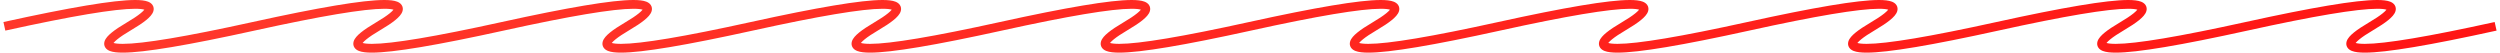 <svg width="570" height="12" viewBox="0 0 570 12" fill="none" xmlns="http://www.w3.org/2000/svg">
<path fill-rule="evenodd" clip-rule="evenodd" d="M1.215 6.977C16.387 3.638 26.216 2 30.82 2C31.866 2 32.537 2.087 32.914 2.204C32.89 2.235 32.863 2.268 32.832 2.305C32.663 2.503 32.41 2.747 32.053 3.036C31.34 3.616 30.295 4.315 28.894 5.138C27.455 5.982 26.311 6.741 25.486 7.411C25.073 7.747 24.72 8.076 24.445 8.398C24.179 8.712 23.938 9.073 23.823 9.477C23.698 9.917 23.727 10.411 24.018 10.849C24.281 11.246 24.678 11.476 25.042 11.619C25.759 11.899 26.777 12 27.98 12C32.843 12 42.894 10.304 58.015 6.977C73.187 3.638 83.016 2 87.62 2C88.666 2 89.337 2.087 89.714 2.204C89.69 2.235 89.663 2.268 89.632 2.305C89.463 2.503 89.21 2.747 88.853 3.036C88.14 3.616 87.095 4.315 85.694 5.138C84.255 5.982 83.111 6.741 82.286 7.411C81.873 7.747 81.52 8.076 81.246 8.398C80.979 8.712 80.738 9.073 80.623 9.477C80.498 9.917 80.527 10.411 80.818 10.849C81.081 11.246 81.478 11.476 81.842 11.619C82.559 11.899 83.577 12 84.78 12C89.643 12 99.694 10.304 114.815 6.977C129.987 3.638 139.816 2 144.42 2C145.466 2 146.137 2.087 146.514 2.204C146.49 2.235 146.463 2.268 146.432 2.305C146.263 2.503 146.01 2.747 145.653 3.036C144.94 3.616 143.895 4.315 142.494 5.138C141.055 5.982 139.911 6.741 139.086 7.411C138.673 7.747 138.32 8.076 138.045 8.398C137.779 8.712 137.538 9.073 137.423 9.477C137.298 9.917 137.327 10.411 137.618 10.849C137.881 11.246 138.278 11.476 138.642 11.619C139.359 11.899 140.377 12 141.58 12C146.443 12 156.494 10.304 171.615 6.977C186.787 3.638 196.616 2 201.22 2C202.266 2 202.937 2.087 203.314 2.204C203.29 2.235 203.263 2.268 203.232 2.305C203.063 2.503 202.81 2.747 202.453 3.036C201.74 3.616 200.695 4.315 199.294 5.138C197.855 5.982 196.711 6.741 195.886 7.411C195.473 7.747 195.12 8.076 194.845 8.398C194.579 8.712 194.338 9.073 194.223 9.477C194.098 9.917 194.127 10.411 194.418 10.849C194.681 11.246 195.078 11.476 195.442 11.619C196.159 11.899 197.177 12 198.38 12C203.243 12 213.294 10.304 228.415 6.977C243.587 3.638 253.416 2 258.02 2C259.066 2 259.737 2.087 260.114 2.204C260.09 2.235 260.063 2.268 260.032 2.305C259.863 2.503 259.61 2.747 259.253 3.036C258.54 3.616 257.495 4.315 256.094 5.138C254.655 5.982 253.511 6.741 252.686 7.411C252.273 7.747 251.92 8.076 251.645 8.398C251.379 8.712 251.138 9.073 251.023 9.477C250.898 9.917 250.927 10.411 251.218 10.849C251.481 11.246 251.878 11.476 252.242 11.619C252.959 11.899 253.977 12 255.18 12C260.043 12 270.094 10.304 285.215 6.977C300.387 3.638 310.216 2 314.82 2C315.866 2 316.537 2.087 316.914 2.204C316.89 2.235 316.863 2.268 316.832 2.305C316.663 2.503 316.409 2.747 316.053 3.036C315.34 3.616 314.295 4.315 312.894 5.138C311.455 5.982 310.311 6.741 309.486 7.411C309.073 7.747 308.72 8.076 308.445 8.398C308.179 8.712 307.938 9.073 307.823 9.477C307.698 9.917 307.727 10.411 308.018 10.849C308.281 11.246 308.678 11.476 309.042 11.619C309.759 11.899 310.776 12 311.98 12C316.842 12 326.893 10.304 342.015 6.977C357.187 3.638 367.016 2 371.62 2C372.666 2 373.337 2.087 373.714 2.204C373.69 2.235 373.663 2.268 373.632 2.305C373.463 2.503 373.209 2.747 372.853 3.036C372.14 3.616 371.095 4.315 369.694 5.138C368.255 5.982 367.111 6.741 366.286 7.411C365.873 7.747 365.52 8.076 365.245 8.398C364.979 8.712 364.738 9.073 364.623 9.477C364.498 9.917 364.527 10.411 364.818 10.849C365.081 11.246 365.478 11.476 365.842 11.619C366.559 11.899 367.576 12 368.78 12C373.643 12 383.693 10.304 398.815 6.977C413.987 3.638 423.816 2 428.42 2C429.466 2 430.137 2.087 430.514 2.204C430.49 2.235 430.463 2.268 430.432 2.305C430.263 2.503 430.009 2.747 429.653 3.036C428.94 3.616 427.895 4.315 426.494 5.138C425.055 5.982 423.911 6.741 423.086 7.411C422.673 7.747 422.32 8.076 422.045 8.398C421.779 8.712 421.538 9.073 421.423 9.477C421.298 9.917 421.327 10.411 421.618 10.849C421.881 11.246 422.278 11.476 422.642 11.619C423.359 11.899 424.376 12 425.58 12C430.443 12 440.493 10.304 455.615 6.977C470.787 3.638 480.616 2 485.22 2C486.266 2 486.937 2.087 487.314 2.204C487.29 2.235 487.263 2.268 487.232 2.305C487.063 2.503 486.809 2.747 486.453 3.036C485.74 3.616 484.695 4.315 483.294 5.138C481.855 5.982 480.711 6.741 479.886 7.411C479.473 7.747 479.12 8.076 478.845 8.398C478.579 8.712 478.338 9.073 478.223 9.477C478.098 9.917 478.127 10.411 478.418 10.849C478.681 11.246 479.078 11.476 479.442 11.619C480.159 11.899 481.176 12 482.38 12C487.242 12 497.293 10.304 512.415 6.977C527.587 3.638 537.416 2 542.02 2C543.066 2 543.737 2.087 544.114 2.204C544.09 2.235 544.063 2.268 544.032 2.305C543.863 2.503 543.609 2.747 543.253 3.036C542.54 3.616 541.495 4.315 540.094 5.138C538.655 5.982 537.511 6.741 536.686 7.411C536.273 7.747 535.92 8.076 535.645 8.398C535.379 8.712 535.138 9.073 535.023 9.477C534.898 9.917 534.927 10.411 535.218 10.849C535.481 11.246 535.878 11.476 536.242 11.619C536.959 11.899 537.976 12 539.18 12C544.042 12 554.094 10.304 569.215 6.977L568.785 5.023C553.613 8.362 543.784 10 539.18 10C538.134 10 537.463 9.913 537.086 9.796C537.11 9.765 537.137 9.732 537.168 9.695C537.337 9.497 537.591 9.253 537.947 8.964C538.66 8.384 539.705 7.685 541.106 6.862C542.545 6.018 543.689 5.259 544.514 4.589C544.927 4.253 545.28 3.924 545.555 3.602C545.821 3.288 546.062 2.927 546.177 2.523C546.302 2.083 546.273 1.589 545.982 1.151C545.719 0.754 545.322 0.523 544.958 0.381C544.241 0.101 543.224 0 542.02 0C537.157 0 527.107 1.696 511.985 5.023C496.813 8.362 486.984 10 482.38 10C481.334 10 480.663 9.913 480.286 9.796C480.295 9.785 480.304 9.773 480.314 9.761C480.33 9.74 480.348 9.718 480.368 9.695C480.537 9.497 480.791 9.253 481.147 8.964C481.86 8.384 482.905 7.685 484.306 6.862C485.745 6.018 486.889 5.259 487.714 4.589C488.127 4.253 488.48 3.924 488.755 3.602C489.021 3.288 489.262 2.927 489.377 2.523C489.502 2.083 489.473 1.589 489.182 1.151C488.919 0.754 488.522 0.523 488.158 0.381C487.441 0.101 486.424 0 485.22 0C480.357 0 470.307 1.696 455.185 5.023C440.013 8.362 430.184 10 425.58 10C424.534 10 423.863 9.913 423.486 9.796C423.51 9.765 423.537 9.732 423.568 9.695C423.737 9.497 423.991 9.253 424.347 8.964C425.06 8.384 426.105 7.685 427.506 6.862C428.945 6.018 430.089 5.259 430.914 4.589C431.327 4.253 431.68 3.924 431.955 3.602C432.221 3.288 432.462 2.927 432.577 2.523C432.702 2.083 432.673 1.589 432.382 1.151C432.119 0.754 431.722 0.523 431.358 0.381C430.641 0.101 429.624 0 428.42 0C423.557 0 413.507 1.696 398.385 5.023C383.213 8.362 373.384 10 368.78 10C367.734 10 367.063 9.913 366.686 9.796C366.71 9.765 366.737 9.732 366.768 9.695C366.937 9.497 367.191 9.253 367.547 8.964C368.26 8.384 369.305 7.685 370.706 6.862C372.145 6.018 373.289 5.259 374.114 4.589C374.527 4.253 374.88 3.924 375.155 3.602C375.421 3.288 375.662 2.927 375.777 2.523C375.902 2.083 375.873 1.589 375.582 1.151C375.319 0.754 374.922 0.523 374.558 0.381C373.841 0.101 372.824 0 371.62 0C366.758 0 356.707 1.696 341.585 5.023C326.413 8.362 316.584 10 311.98 10C310.934 10 310.263 9.913 309.886 9.796C309.91 9.765 309.937 9.732 309.968 9.695C310.137 9.497 310.391 9.253 310.747 8.964C311.46 8.384 312.505 7.685 313.906 6.862C315.345 6.018 316.489 5.259 317.314 4.589C317.727 4.253 318.08 3.924 318.355 3.602C318.621 3.288 318.862 2.927 318.977 2.523C319.102 2.083 319.073 1.589 318.782 1.151C318.519 0.754 318.122 0.523 317.758 0.381C317.041 0.101 316.024 0 314.82 0C309.957 0 299.906 1.696 284.785 5.023C269.613 8.362 259.784 10 255.18 10C254.134 10 253.463 9.913 253.086 9.796C253.11 9.765 253.137 9.732 253.168 9.695C253.337 9.497 253.591 9.253 253.947 8.964C254.66 8.384 255.705 7.685 257.106 6.862C258.545 6.018 259.689 5.259 260.514 4.589C260.927 4.253 261.28 3.924 261.555 3.602C261.822 3.288 262.062 2.927 262.177 2.523C262.302 2.083 262.273 1.589 261.982 1.151C261.719 0.754 261.322 0.523 260.958 0.381C260.241 0.101 259.224 0 258.02 0C253.158 0 243.107 1.696 227.985 5.023C212.813 8.362 202.984 10 198.38 10C197.334 10 196.663 9.913 196.286 9.796C196.31 9.765 196.337 9.732 196.368 9.695C196.537 9.497 196.791 9.253 197.147 8.964C197.86 8.384 198.905 7.685 200.306 6.862C201.745 6.018 202.889 5.259 203.714 4.589C204.127 4.253 204.48 3.924 204.755 3.602C205.022 3.288 205.262 2.927 205.377 2.523C205.502 2.083 205.473 1.589 205.182 1.151C204.919 0.754 204.522 0.523 204.158 0.381C203.441 0.101 202.424 0 201.22 0C196.358 0 186.307 1.696 171.185 5.023C156.013 8.362 146.184 10 141.58 10C140.534 10 139.863 9.913 139.486 9.796C139.51 9.765 139.537 9.732 139.568 9.695C139.737 9.497 139.991 9.253 140.347 8.964C141.06 8.384 142.105 7.685 143.506 6.862C144.945 6.018 146.089 5.259 146.914 4.589C147.327 4.253 147.68 3.924 147.955 3.602C148.222 3.288 148.462 2.927 148.577 2.523C148.702 2.083 148.673 1.589 148.382 1.151C148.119 0.754 147.722 0.523 147.358 0.381C146.641 0.101 145.624 0 144.42 0C139.558 0 129.507 1.696 114.385 5.023C99.213 8.362 89.384 10 84.78 10C83.734 10 83.064 9.913 82.686 9.796C82.71 9.765 82.737 9.732 82.768 9.695C82.937 9.497 83.191 9.253 83.547 8.964C84.26 8.384 85.305 7.685 86.706 6.862C88.145 6.018 89.289 5.259 90.115 4.589C90.527 4.253 90.88 3.924 91.155 3.602C91.421 3.288 91.662 2.927 91.777 2.523C91.902 2.083 91.873 1.589 91.582 1.151C91.319 0.754 90.922 0.523 90.558 0.381C89.841 0.101 88.824 0 87.62 0C82.758 0 72.707 1.696 57.585 5.023C42.413 8.362 32.584 10 27.98 10C26.934 10 26.264 9.913 25.886 9.796C25.91 9.765 25.937 9.732 25.968 9.695C26.137 9.497 26.391 9.253 26.747 8.964C27.46 8.384 28.505 7.685 29.906 6.862C31.345 6.018 32.489 5.259 33.315 4.589C33.727 4.253 34.08 3.924 34.355 3.602C34.621 3.288 34.862 2.927 34.977 2.523C35.102 2.083 35.073 1.589 34.782 1.151C34.519 0.754 34.122 0.523 33.758 0.381C33.041 0.101 32.024 0 30.82 0C25.958 0 15.907 1.696 0.785 5.023L1.215 6.977Z" fill="url(#paint0_linear_0_536)"/>
<defs>
<linearGradient id="paint0_linear_0_536" x1="39.498" y1="6.008" x2="569.213" y2="6.008" gradientUnits="userSpaceOnUse">
<stop stop-color="#FF372A"/>
<stop offset="1" stop-color="#FF1514"/>
</linearGradient>
</defs>
</svg>
